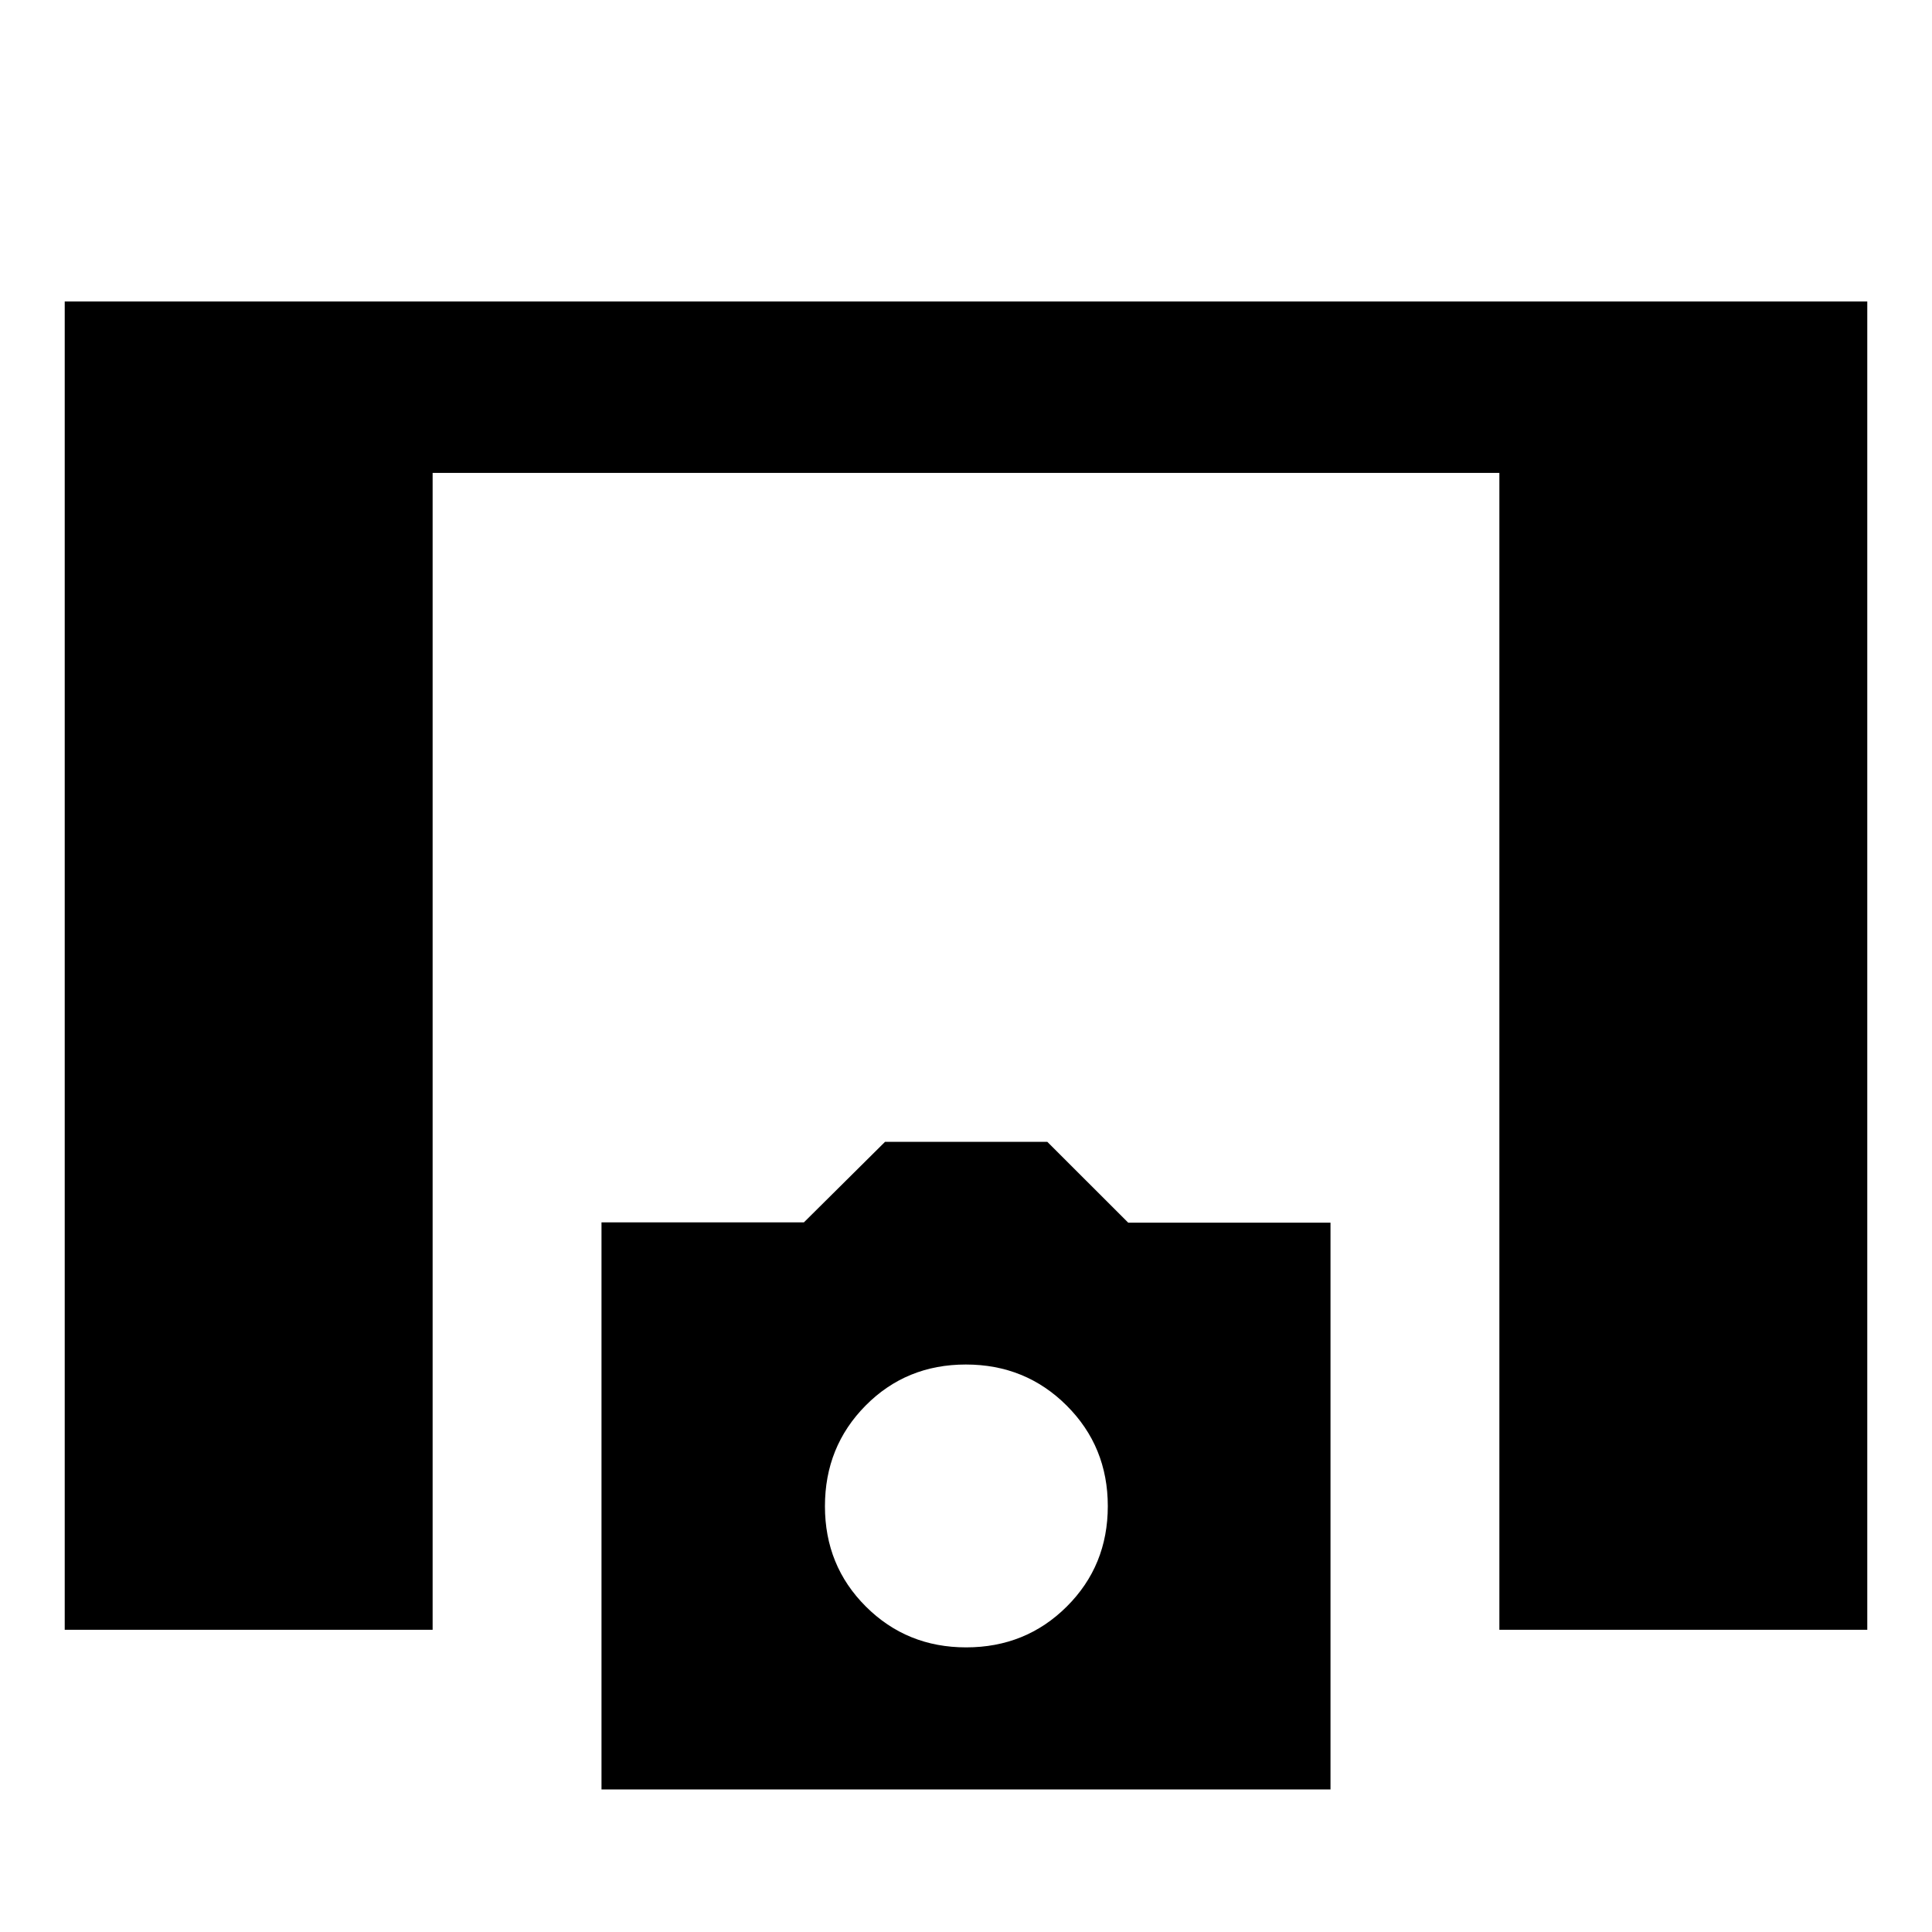 <svg xmlns="http://www.w3.org/2000/svg" height="40" viewBox="0 -960 960 960" width="40"><path d="M32.16-150.17V-810.2h895.68v660.03H745.03v-574.84H214.97v574.84H32.16Zm266.72 79.33v-281.77h100.57l40.32-40.02h80.63l40.2 40.16h100.52v281.63H298.88Zm181.19-70.59q29.63 0 50.01-20.29 20.38-20.3 20.38-49.88 0-29.59-20.44-49.98-20.45-20.4-50.09-20.4-29.63 0-49.83 20.41-20.19 20.41-20.19 50 0 29.58 20.34 49.86t49.82 20.28Z"/></svg>